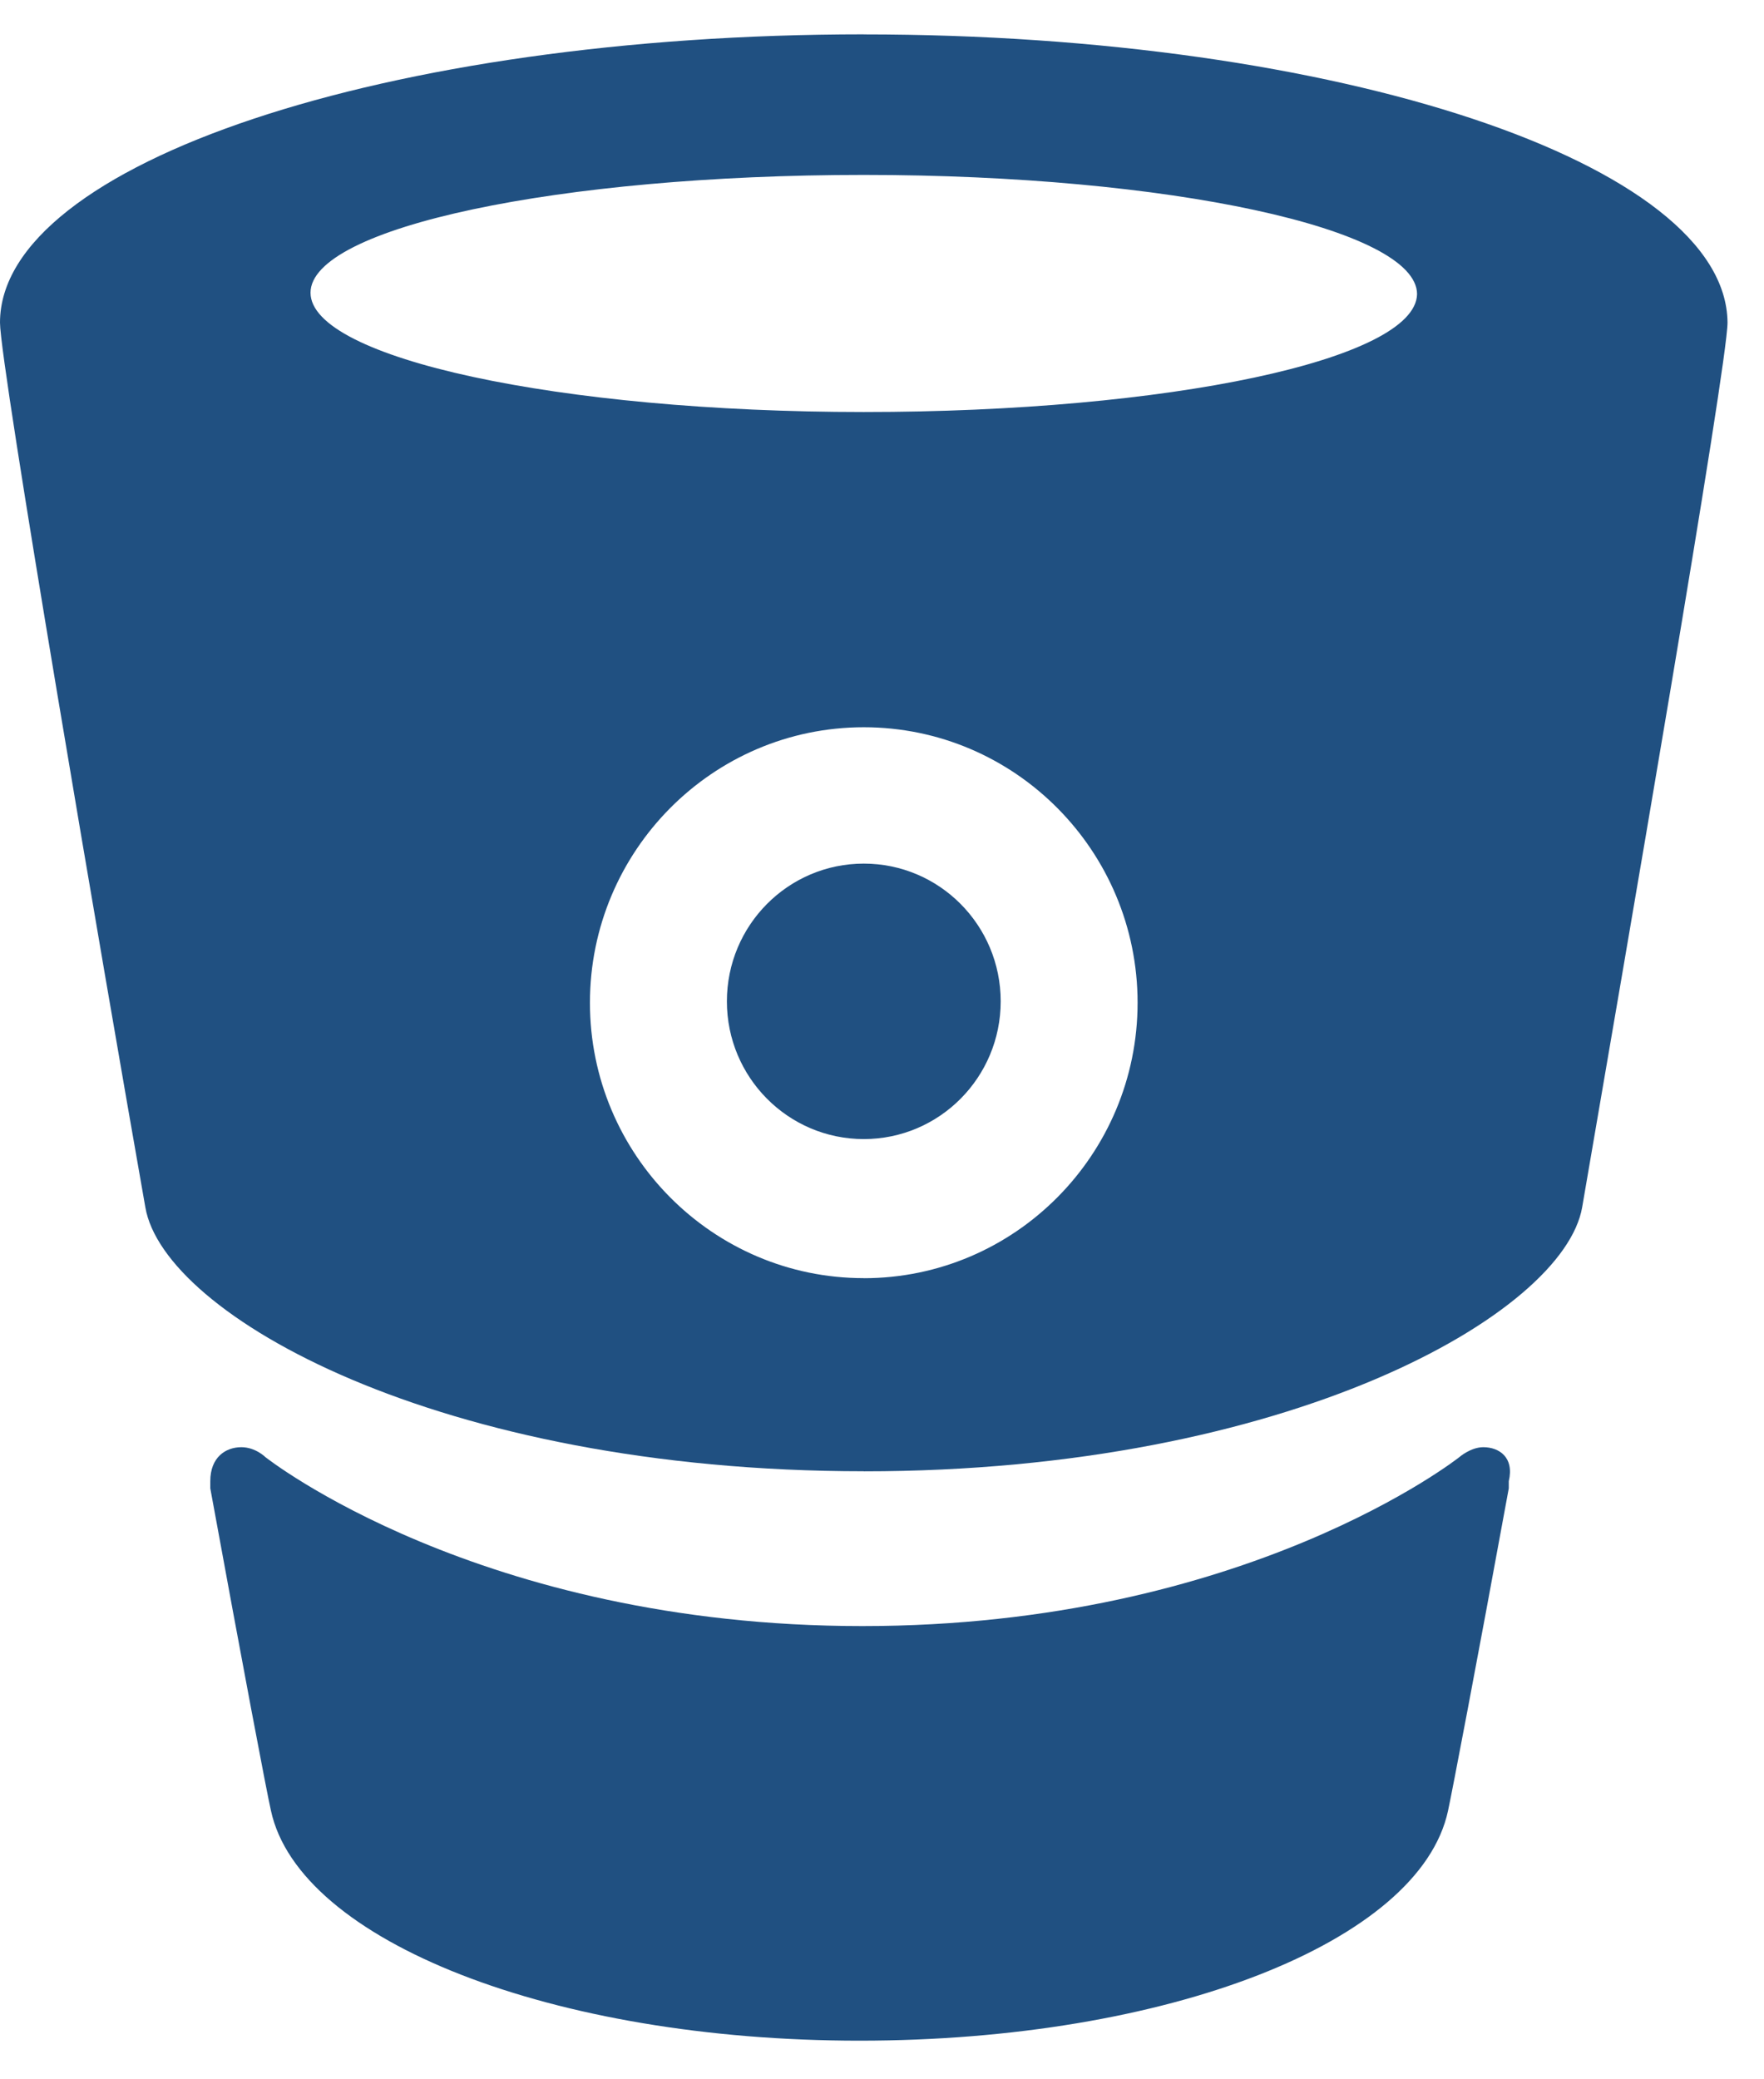 <svg viewBox="0 0 28 33" xmlns="http://www.w3.org/2000/svg"><g transform="translate(0 .5)" fill-rule="nonzero" fill="#205081"><path d="M13.71.045C6.16.045 0 2.095 0 4.62c0 .676 1.635 10.23 2.307 14.04.292 1.712 4.66 4.19 11.404 4.19v-.022.023c6.743 0 11.111-2.502 11.403-4.192.65-3.786 2.307-13.363 2.307-14.04C27.4 2.097 21.238.046 13.711.046zm0 19.74c-2.397 0-4.346-1.96-4.346-4.37 0-2.412 1.95-4.373 4.347-4.373 2.397 0 4.346 1.96 4.346 4.372 0 2.411-1.95 4.372-4.346 4.372zm0-13.746c-4.838 0-8.781-.856-8.781-1.893 0-1.036 3.943-1.87 8.782-1.87s8.782.856 8.782 1.893c-.023 1.037-3.943 1.87-8.782 1.87z"/><path d="M23.545 22.468c-.201 0-.38.157-.38.157s-3.383 2.682-9.477 2.682c-6.093 0-9.476-2.682-9.476-2.682s-.157-.157-.381-.157c-.247 0-.493.157-.493.54v.113c.515 2.817.896 4.823.963 5.116.448 2.073 4.48 3.65 9.342 3.65s8.894-1.555 9.342-3.65c.068-.316.448-2.299.964-5.116v-.113c.09-.383-.157-.54-.404-.54z"/><ellipse cx="13.711" cy="15.392" rx="2.173" ry="2.186"/></g></svg>
